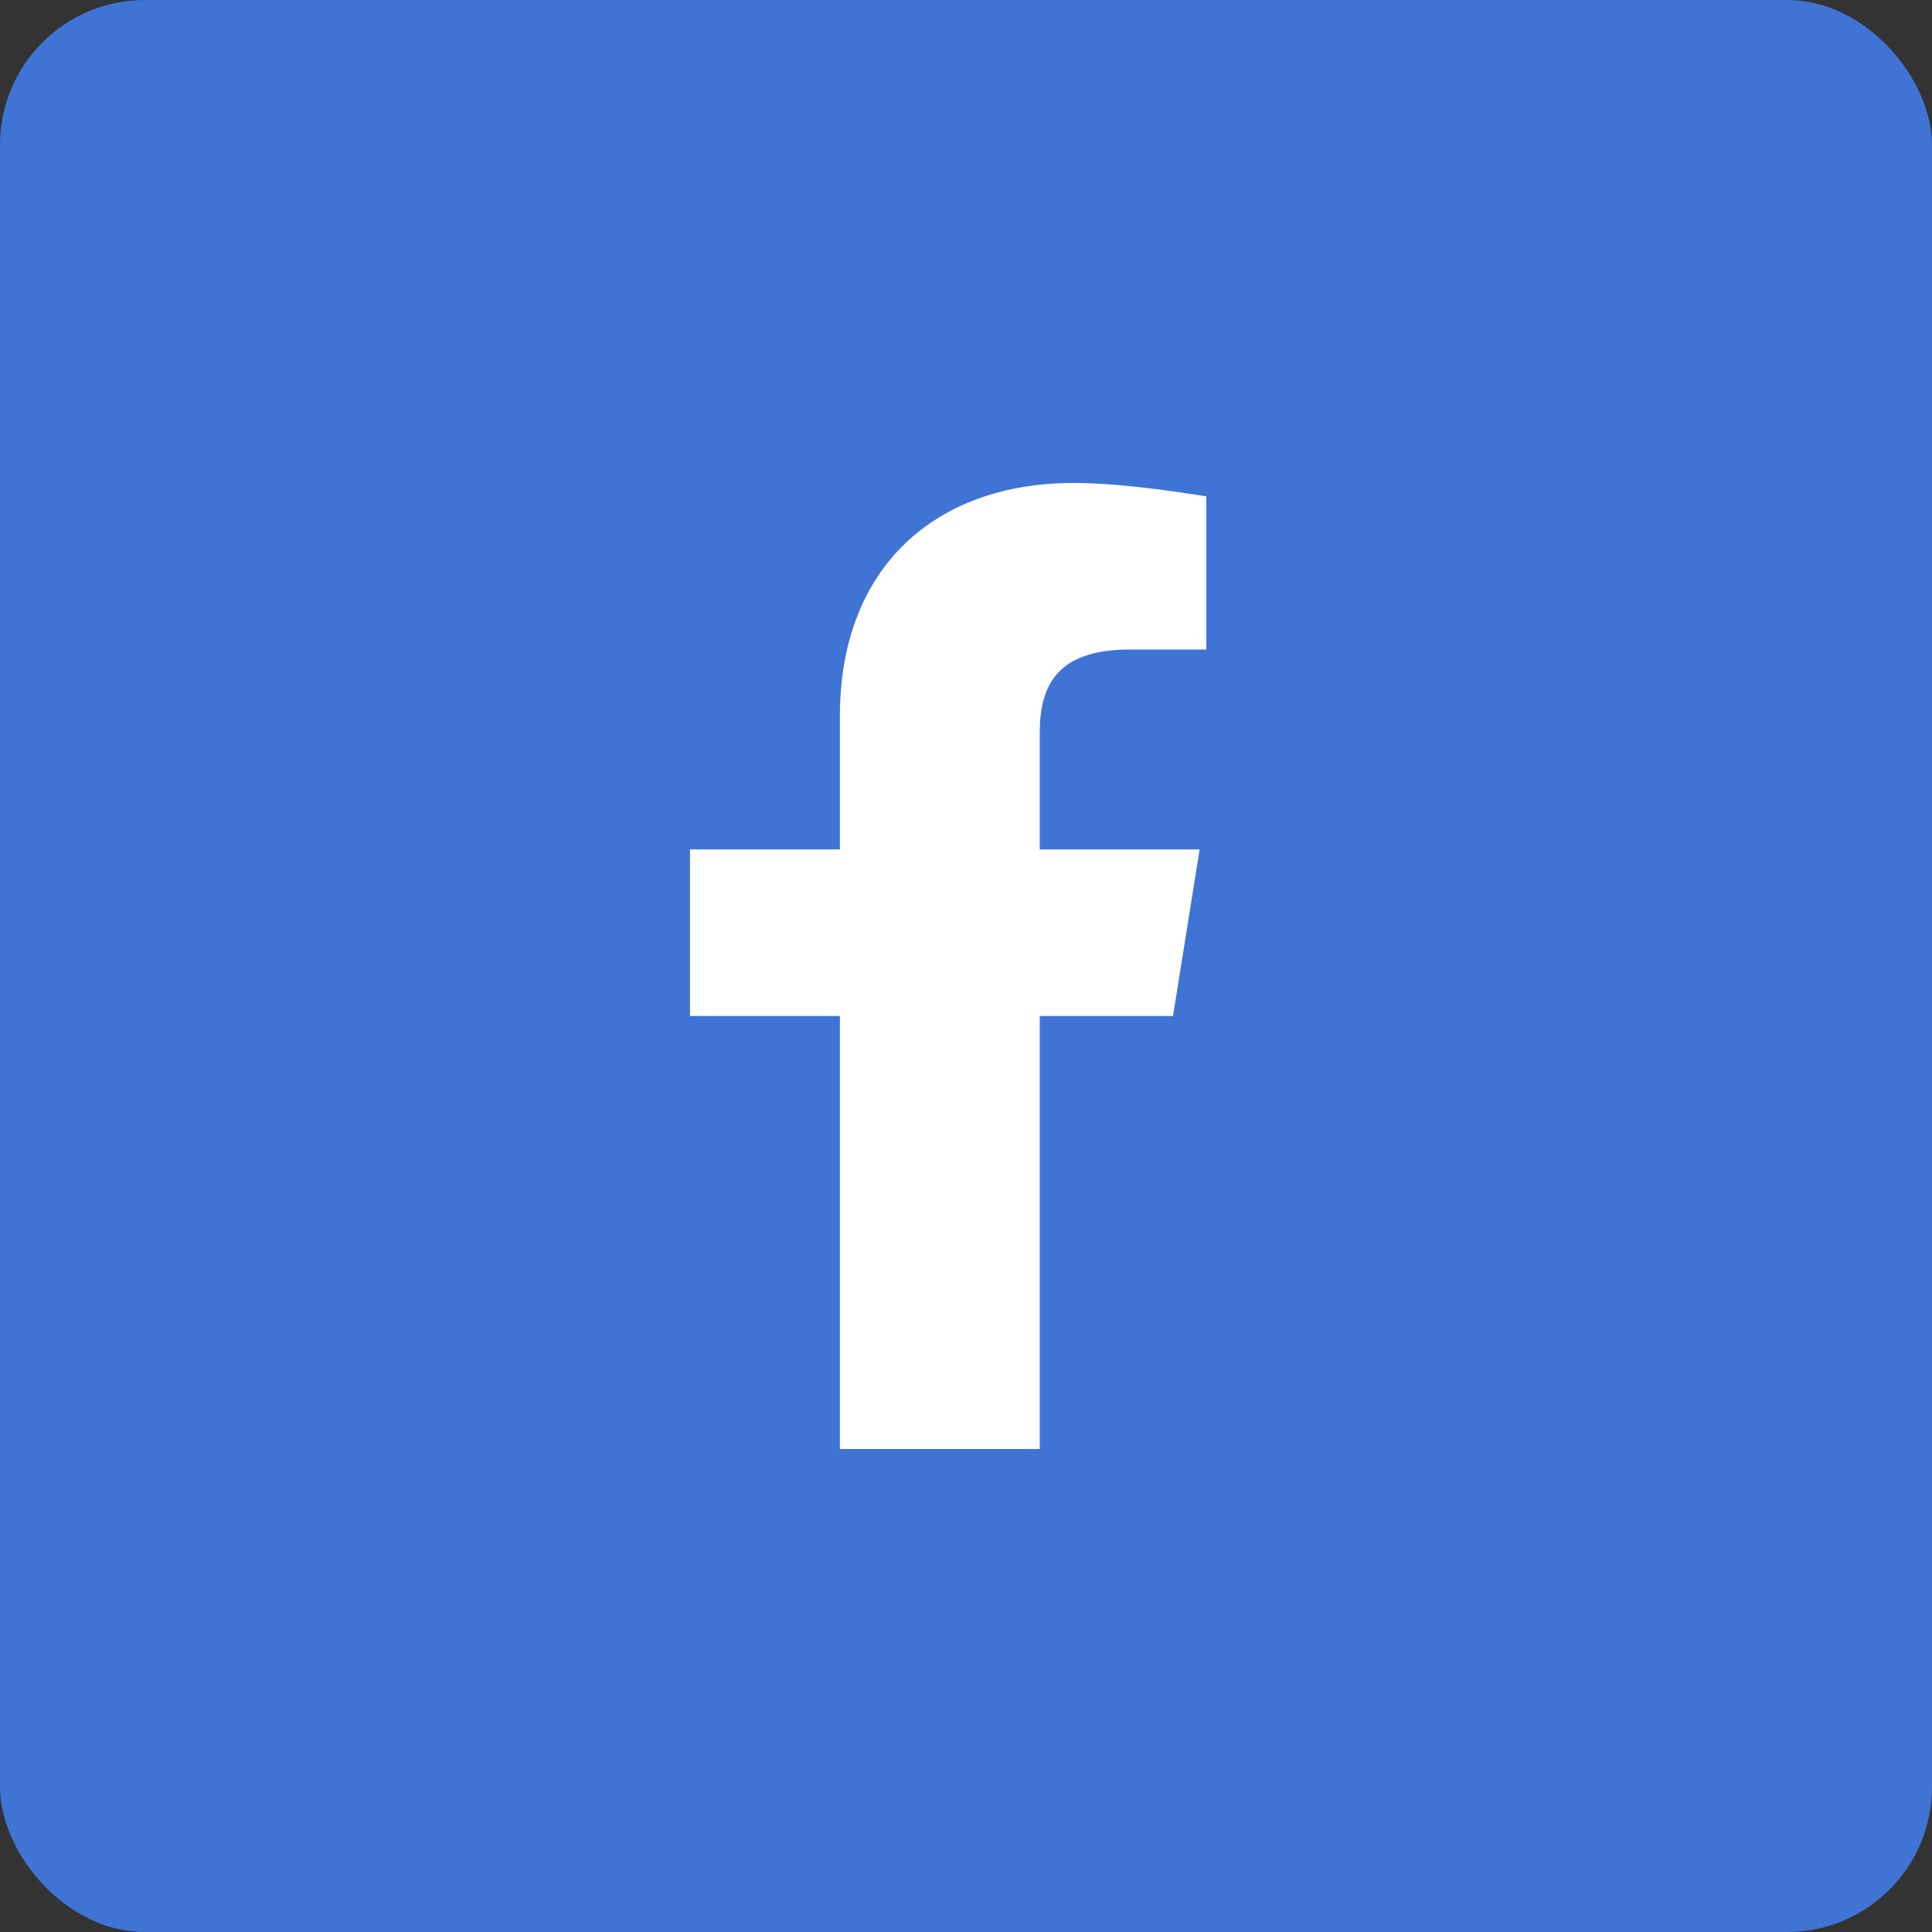 <svg width="40" height="40" viewBox="0 0 40 40" fill="none" xmlns="http://www.w3.org/2000/svg">
<rect x="0" y="0" width="40" height="40" fill="#333333" stroke="none"/>
<g id="Social Media">
<rect id="Logo Container" width="40" height="40" rx="3" fill="#3F74D5"/>
<path id="Shape" d="M24.286 21.035L24.837 17.586H21.527V15.172C21.527 14.207 21.872 13.448 23.389 13.448H24.975V10.276C24.079 10.138 23.113 10 22.217 10C19.389 10 17.389 11.724 17.389 14.828V17.586H14.286V21.035H17.389V30C18.768 30 20.148 30 21.527 30V21.035H24.286Z" fill="white"/>
</g>
</svg>
